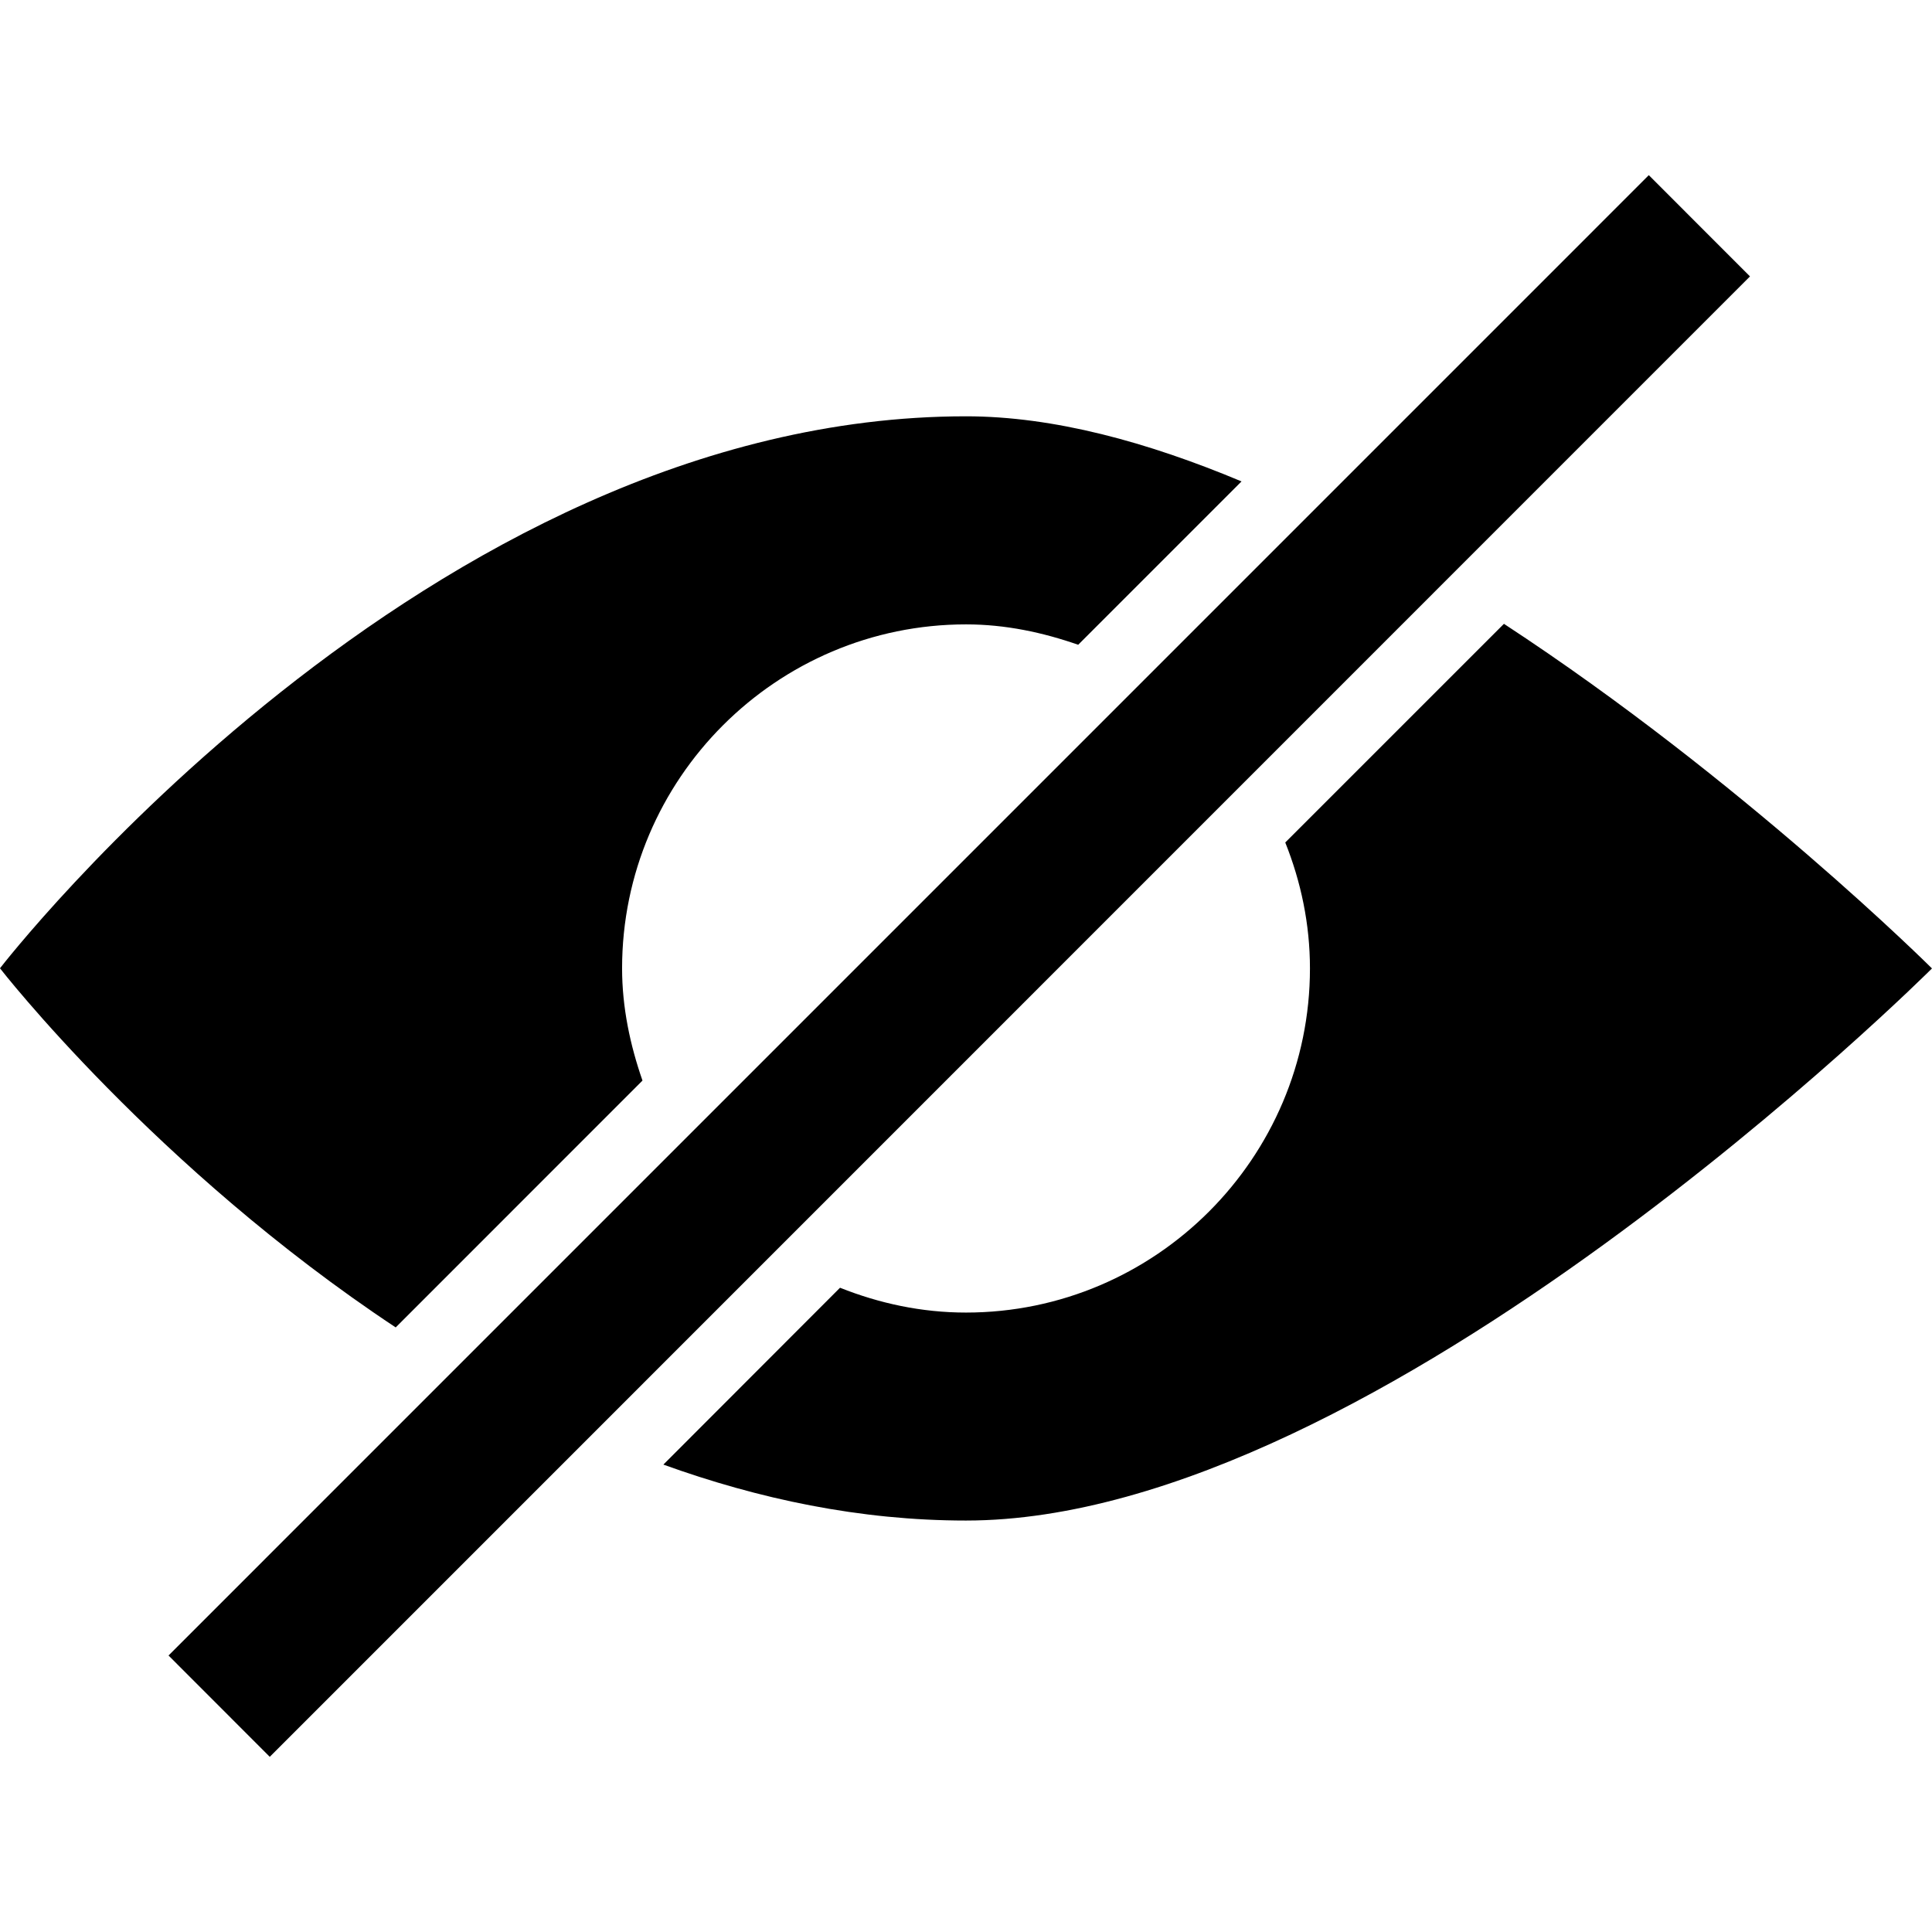 <?xml version="1.0" encoding="utf-8"?>
<!-- Generator: Adobe Illustrator 16.0.0, SVG Export Plug-In . SVG Version: 6.00 Build 0)  -->
<!DOCTYPE svg PUBLIC "-//W3C//DTD SVG 1.1//EN" "http://www.w3.org/Graphics/SVG/1.1/DTD/svg11.dtd">
<svg version="1.1" id="Layer_1" xmlns="http://www.w3.org/2000/svg" xmlns:xlink="http://www.w3.org/1999/xlink" x="0px" y="0px"
	 width="100px" height="100px" viewBox="0 0 100 100" enable-background="new 0 0 100 100" xml:space="preserve">
<g>
	<path d="M33.255,55.93c-0.637-1.83-1.056-3.781-1.056-5.808c0-9.812,7.993-17.804,17.804-17.804c2.044,0,3.978,0.419,5.804,1.055
		l8.454-8.455c-4.851-2.033-9.718-3.37-14.262-3.37c-27.944,0-50,28.57-50,28.57s8.026,10.337,20.482,18.589L33.255,55.93z
		 M77.844,32.289L66.525,43.607c0.808,2.021,1.278,4.214,1.278,6.519c0,9.804-7.992,17.812-17.804,17.812
		c-2.304,0-4.493-0.478-6.519-1.285l-9.144,9.154c4.915,1.774,10.166,2.896,15.663,2.896c21.375,0,50-28.577,50-28.577
		S90.219,40.389,77.844,32.289z M85.342,9.066L8.723,85.688l5.24,5.245l76.616-76.626L85.342,9.066z"/>
</g>
</svg>

